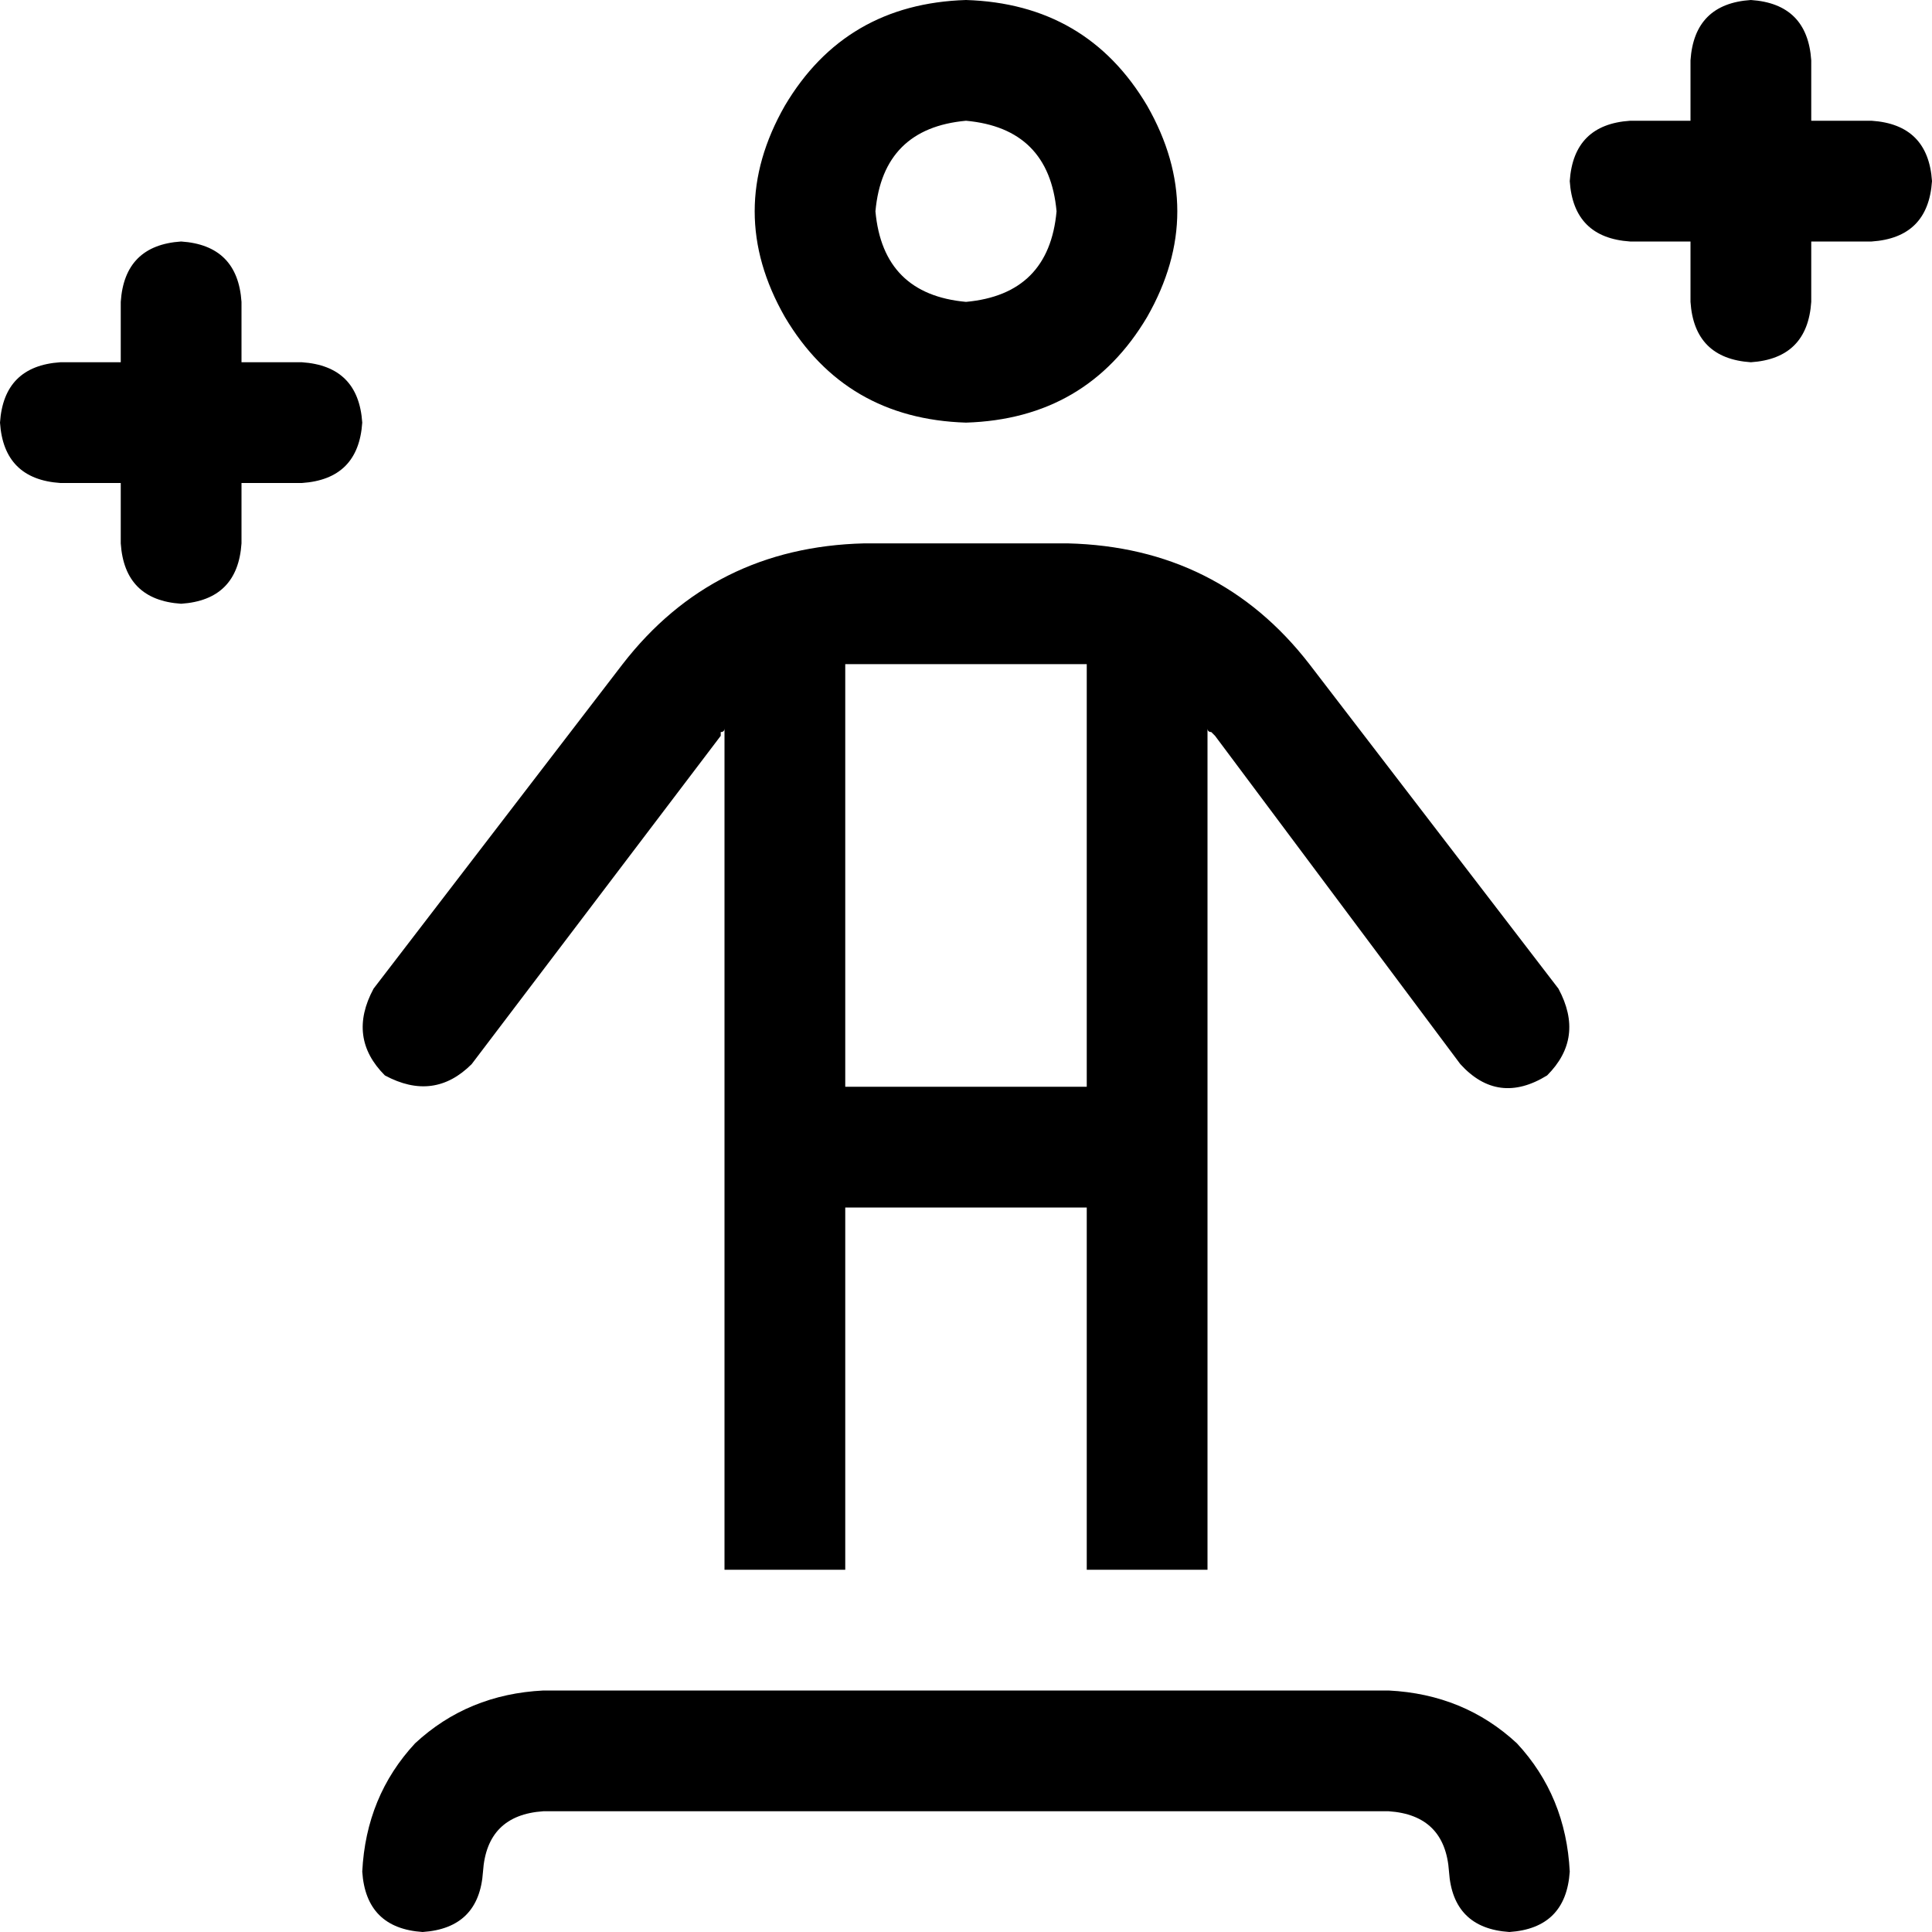 <svg xmlns="http://www.w3.org/2000/svg" viewBox="0 0 512 512">
  <path d="M 464 0 Q 479 1 480 16 L 480 32 L 496 32 Q 511 33 512 48 Q 511 63 496 64 L 480 64 L 480 80 Q 479 95 464 96 Q 449 95 448 80 L 448 64 L 432 64 Q 417 63 416 48 Q 417 33 432 32 L 448 32 L 448 16 Q 449 1 464 0 L 464 0 Z M 48 64 Q 63 65 64 80 L 64 96 L 80 96 Q 95 97 96 112 Q 95 127 80 128 L 64 128 L 64 144 Q 63 159 48 160 Q 33 159 32 144 L 32 128 L 16 128 Q 1 127 0 112 Q 1 97 16 96 L 32 96 L 32 80 Q 33 65 48 64 L 48 64 Z M 256 80 Q 278 78 280 56 Q 278 34 256 32 Q 234 34 232 56 Q 234 78 256 80 L 256 80 Z M 256 0 Q 288 1 304 28 Q 320 56 304 84 Q 288 111 256 112 Q 224 111 208 84 Q 192 56 208 28 Q 224 1 256 0 L 256 0 Z M 128 496 Q 127 511 112 512 Q 97 511 96 496 Q 97 476 110 462 Q 124 449 144 448 L 368 448 Q 388 449 402 462 Q 415 476 416 496 Q 415 511 400 512 Q 385 511 384 496 Q 383 481 368 480 L 144 480 Q 129 481 128 496 L 128 496 Z M 192 193 Q 192 194 191 194 L 191 194 Q 191 195 191 195 L 125 282 Q 115 292 102 285 Q 92 275 99 262 L 165 176 Q 189 145 229 144 L 283 144 Q 323 145 347 176 L 413 262 Q 420 275 410 285 Q 397 293 387 282 L 322 195 Q 321 194 321 194 Q 320 194 320 193 L 320 304 L 320 400 L 320 416 L 288 416 L 288 400 L 288 320 L 224 320 L 224 400 L 224 416 L 192 416 L 192 400 L 192 304 L 192 193 L 192 193 Z M 224 176 L 224 288 L 288 288 L 288 176 Q 286 176 283 176 Q 283 176 283 176 L 229 176 Q 226 176 224 176 L 224 176 Z" />
</svg>
